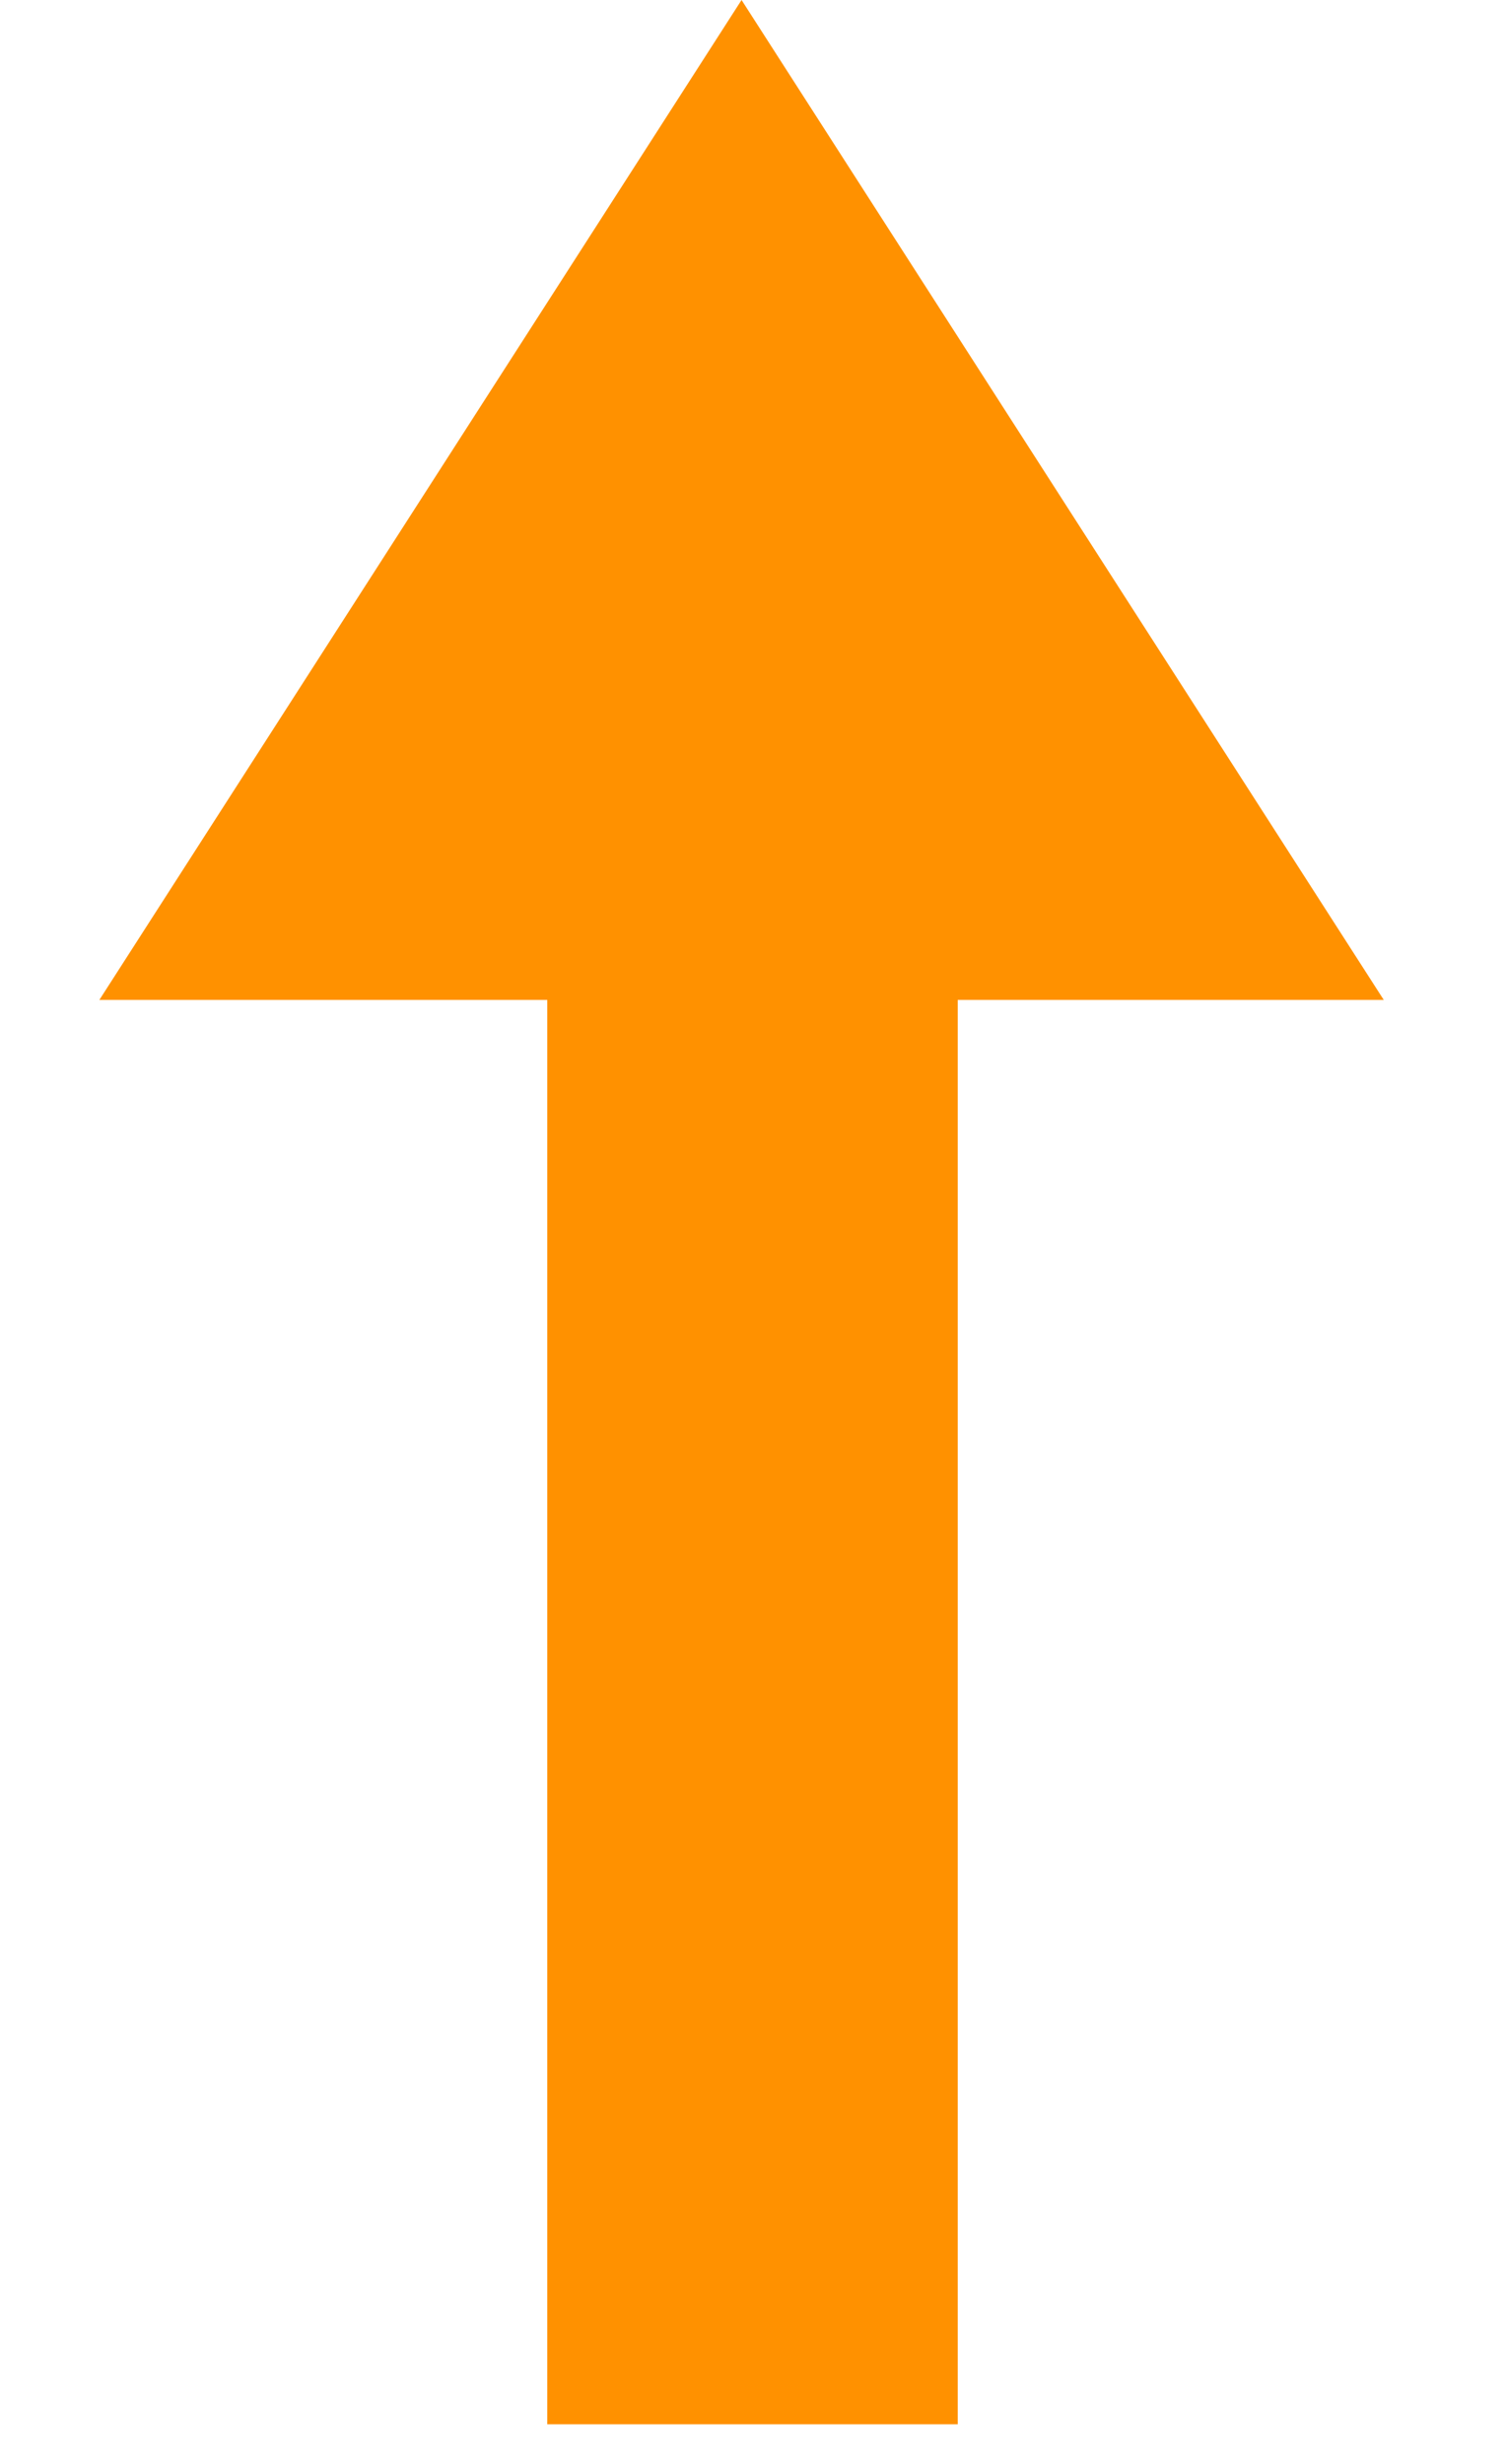 <svg width="11" height="18" viewBox="0 0 11 18" fill="none" xmlns="http://www.w3.org/2000/svg">
<path d="M5.42 -2.12887e-07L0.726 7.305L10.114 7.305L5.42 -2.12887e-07Z" fill="#ff9100"/>
<rect x="4" y="17.71" width="10.782" height="3" transform="rotate(-90 4 17.71)" fill="#ff9100"/>
</svg>
